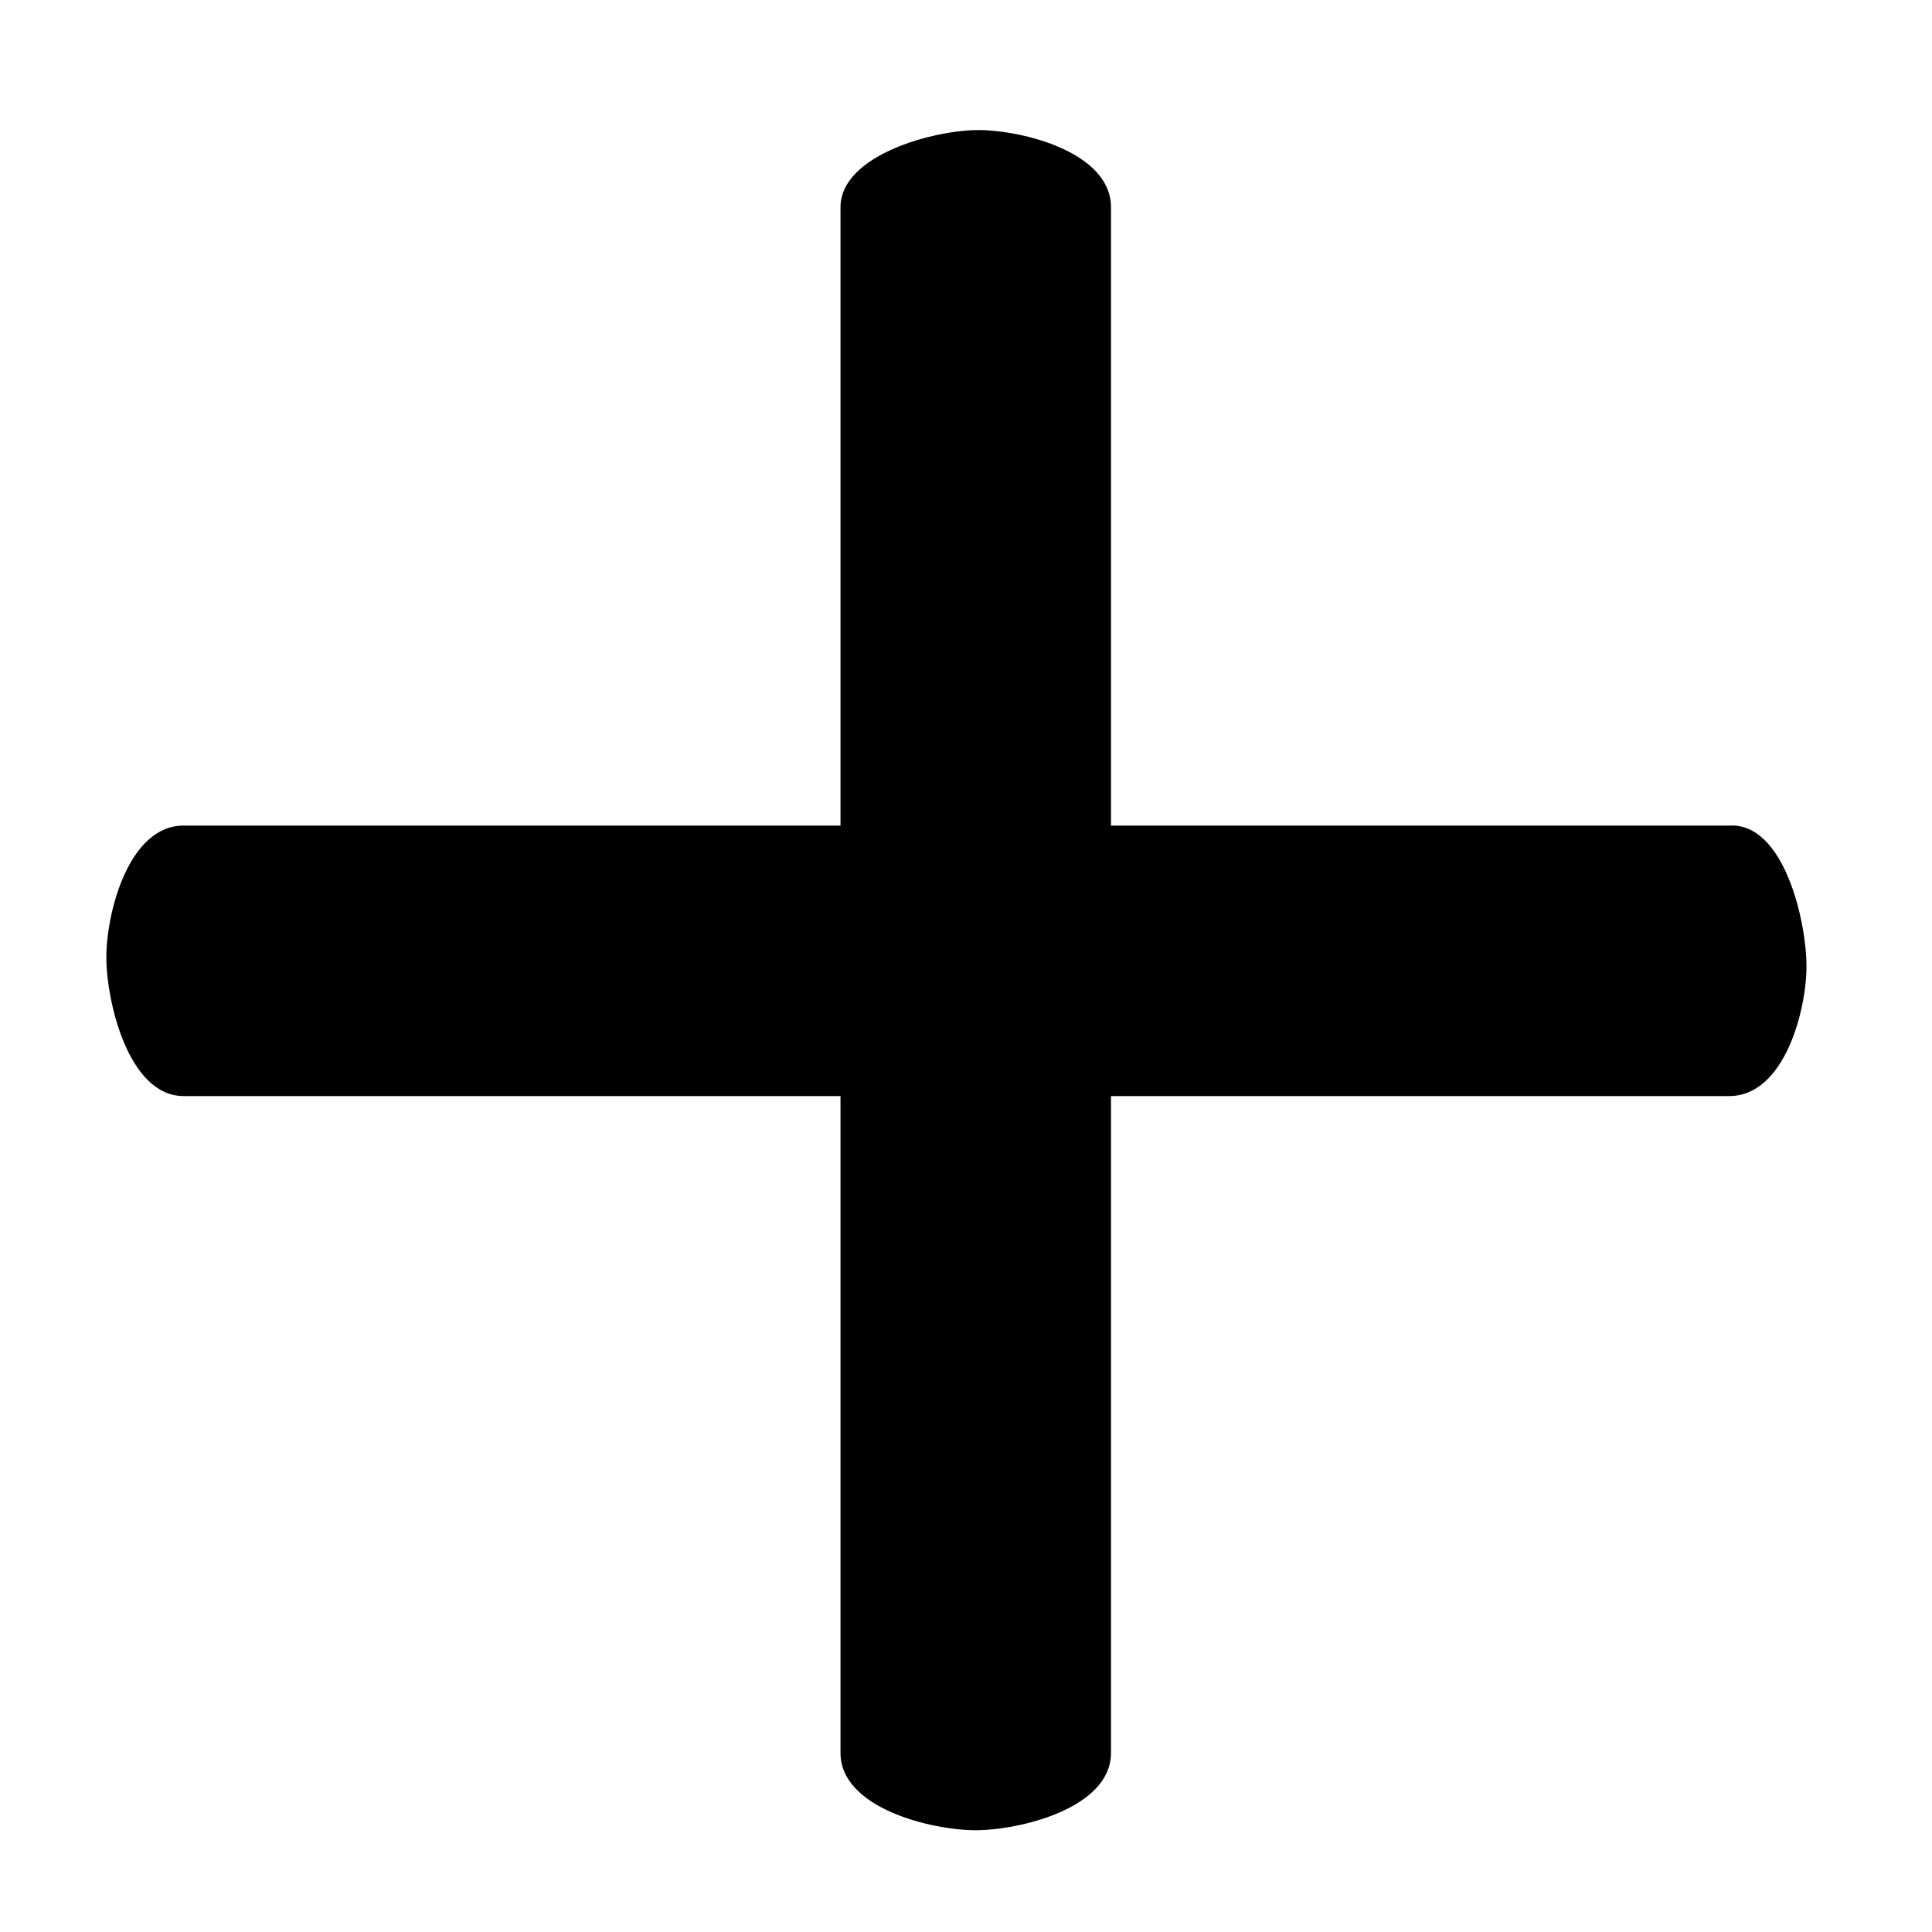 <svg xmlns="http://www.w3.org/2000/svg" xmlns:svg="http://www.w3.org/2000/svg" id="Layer_1" width="50" height="50" x="0" y="0" enable-background="new 0 0 50 50" version="1.1" viewBox="0 0 50 50" xml:space="preserve"><g id="g3548" transform="translate(-1.395,2.24)"><path id="path3550" d="m 46.147,19.126 -16,0 0,-16 c 0,-1.432 -2.3,-2 -3.439,-2 -1.132,0 -3.561,0.641 -3.561,2 l 0,16 -17,0 c -1.432,0 -2,2.275 -2,3.406 0,1.137 0.568,3.594 2,3.594 l 17,0 0,17 c 0,1.433 2.363,2 3.495,2 1.139,0 3.505,-0.567 3.505,-2 l 0,-17 16,0 c 1.432,0 2,-2.226 2,-3.363 0,-1.131 -0.57,-3.721 -2,-3.637 z"/></g></svg>